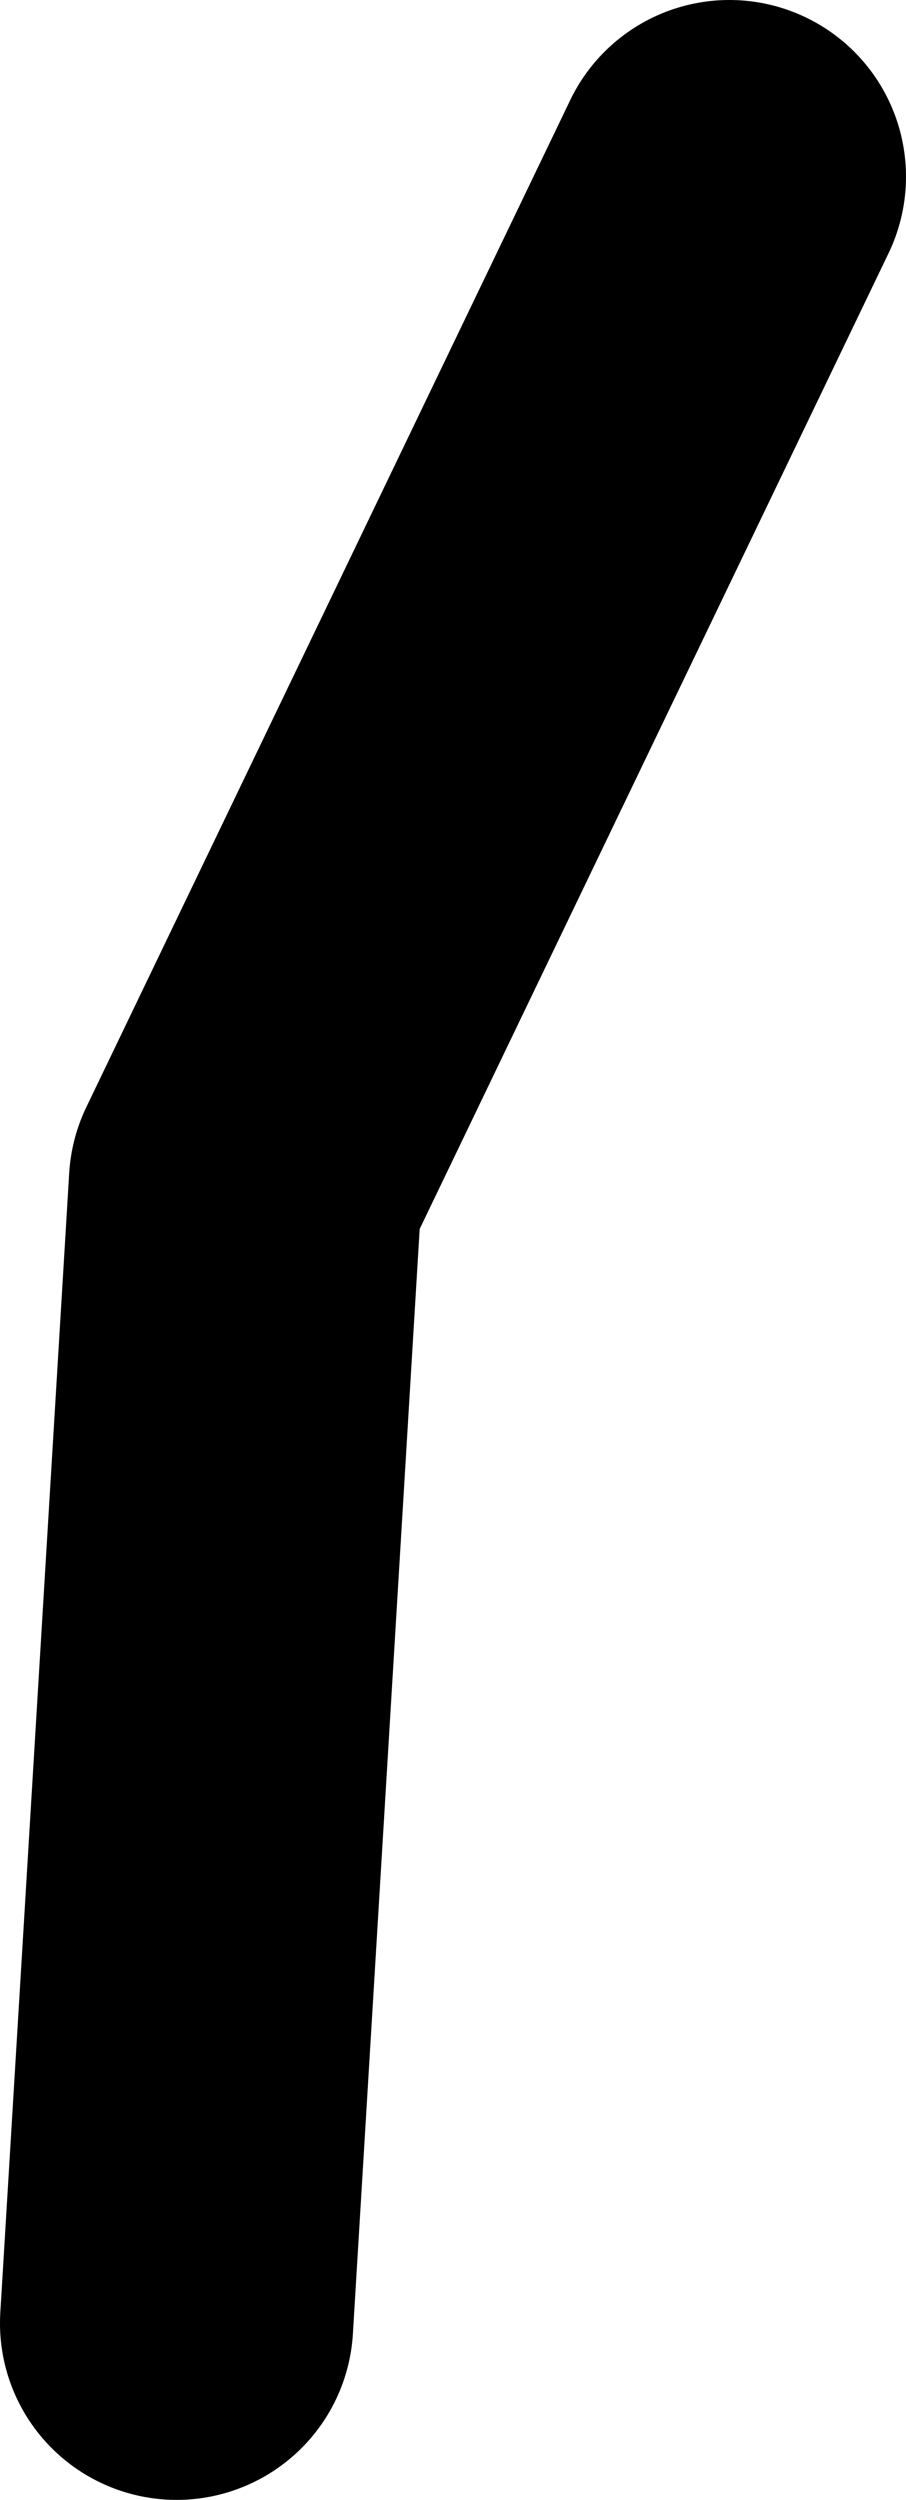 <?xml version="1.0" encoding="UTF-8" standalone="no"?>
<svg xmlns:xlink="http://www.w3.org/1999/xlink" height="70.75px" width="25.65px" xmlns="http://www.w3.org/2000/svg">
  <g transform="matrix(1.0, 0.0, 0.0, 1.0, 26.35, 35.0)">
    <path d="M-5.7 -30.0 L-19.4 -1.5 -21.35 30.75" fill="none" stroke="#000000" stroke-linecap="round" stroke-linejoin="round" stroke-width="10.0"/>
  </g>
</svg>
